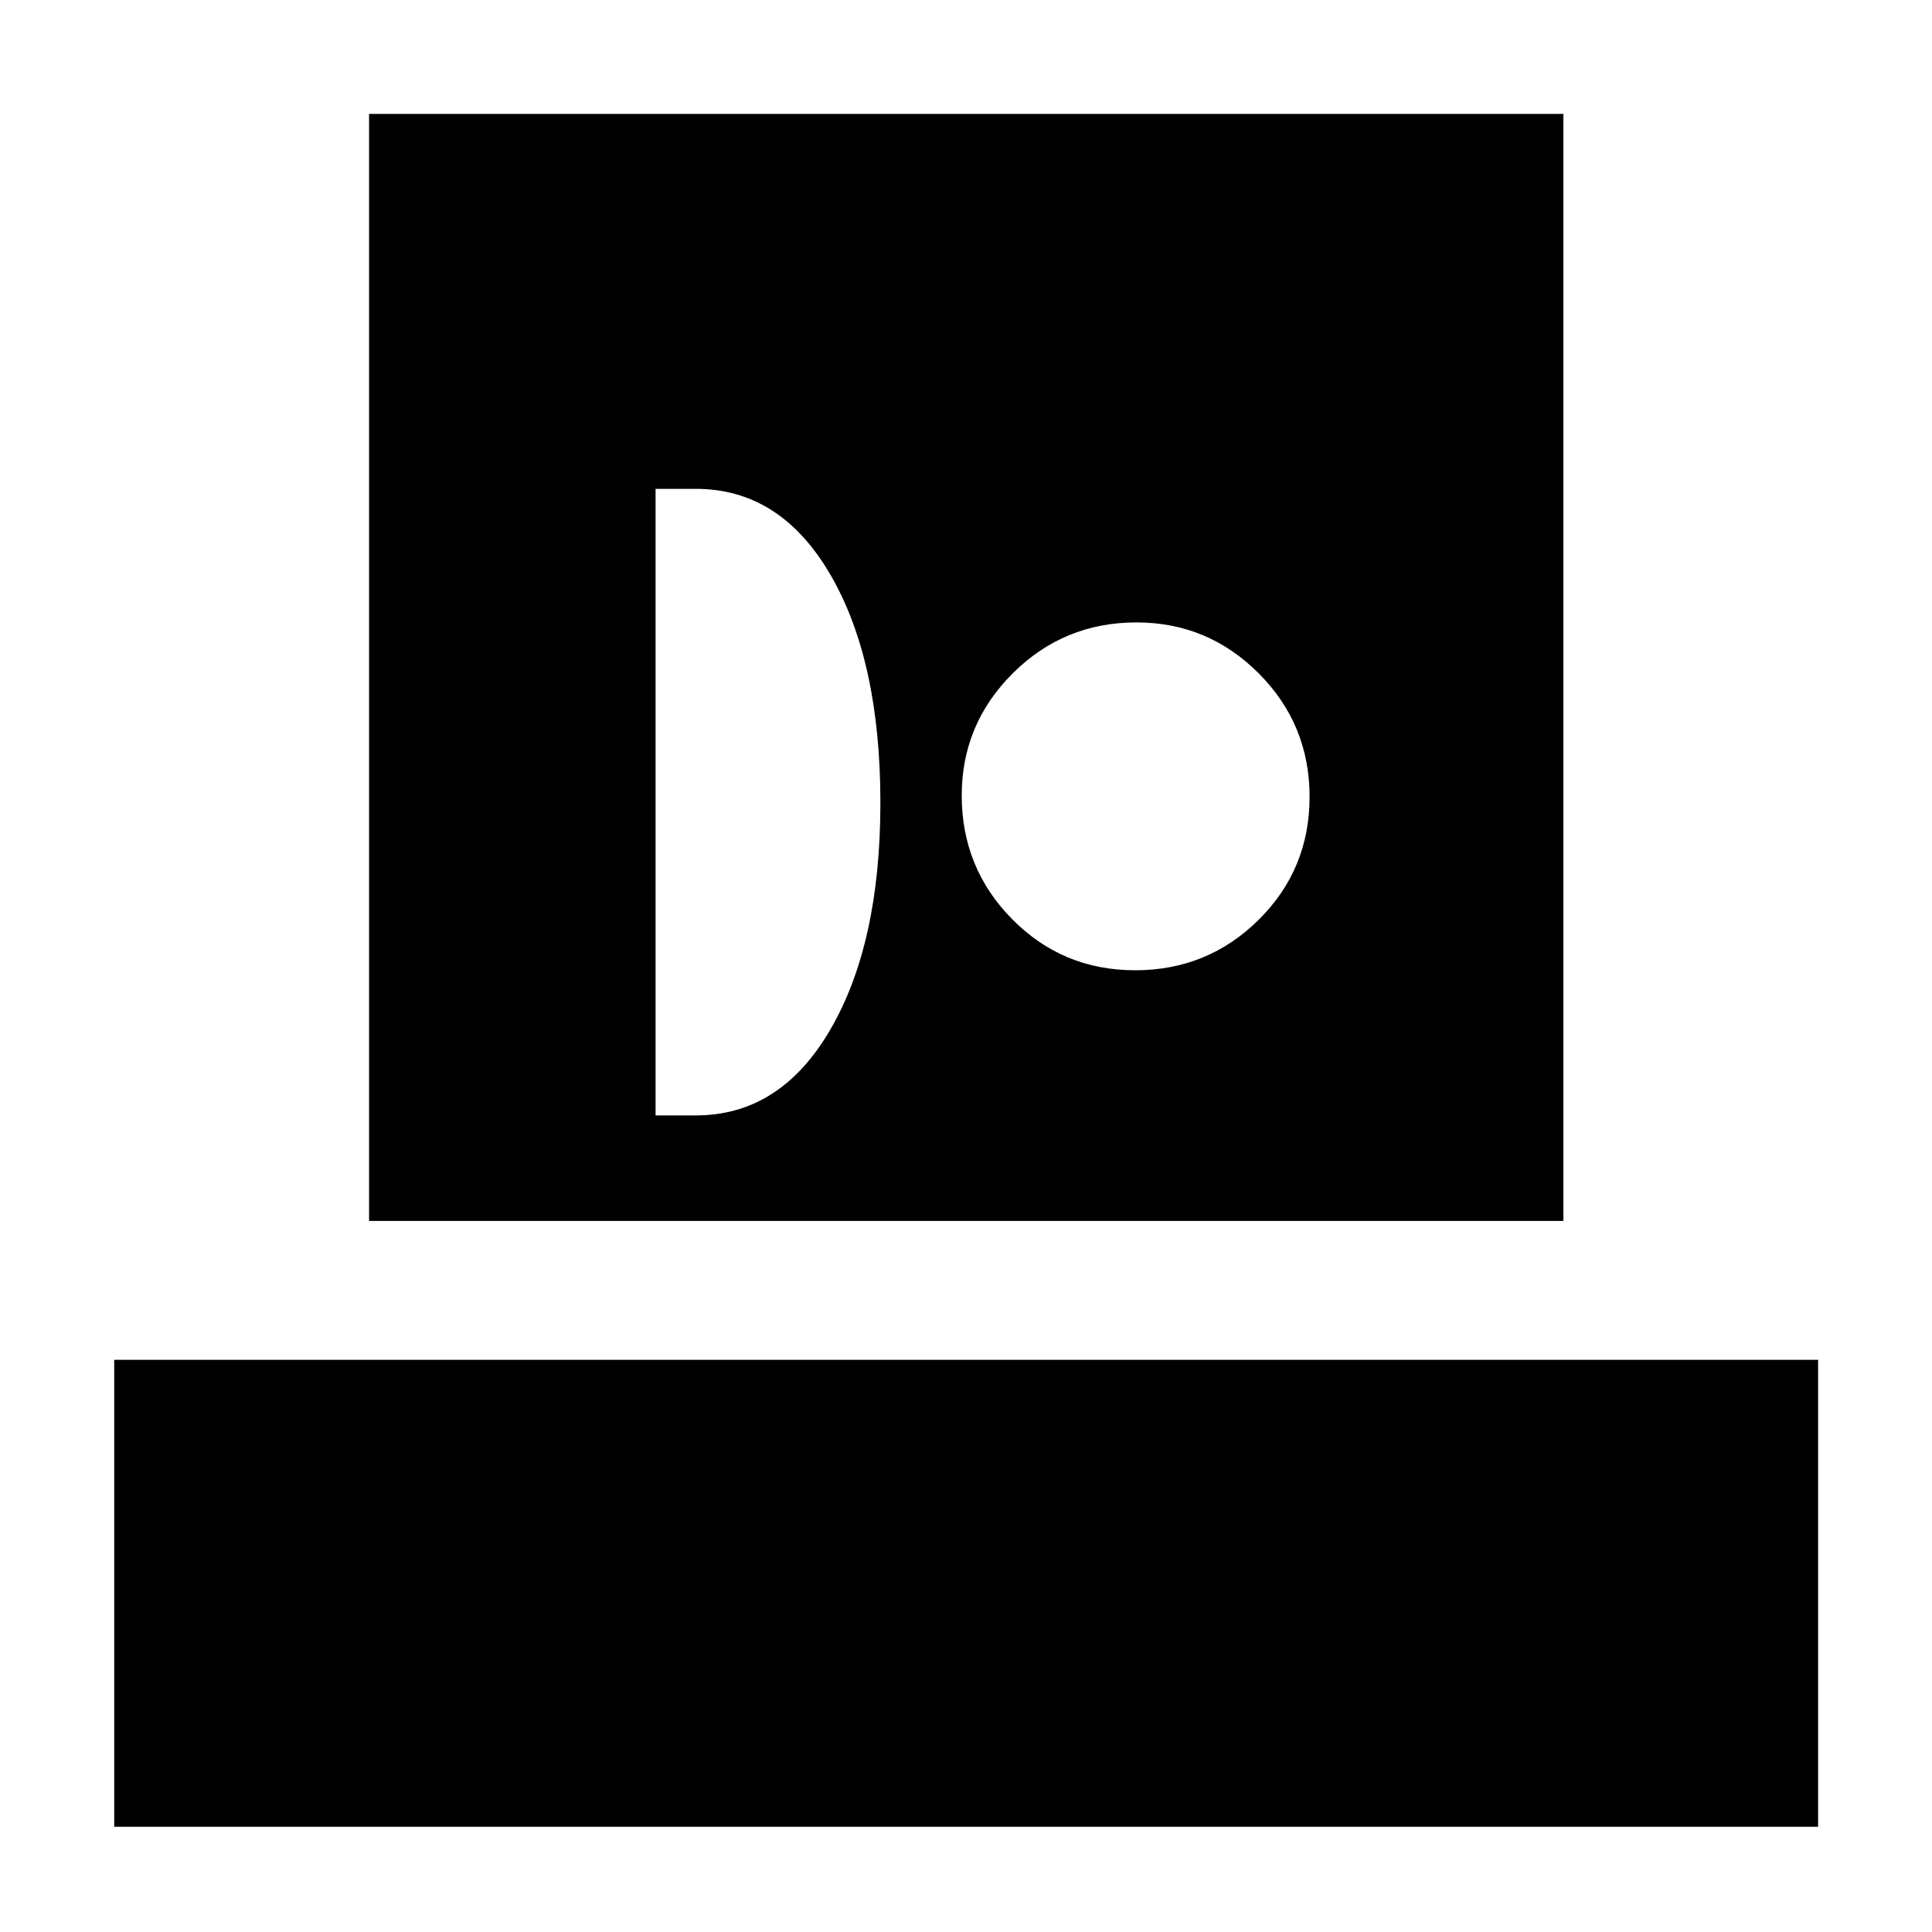 <svg xmlns="http://www.w3.org/2000/svg" height="40" viewBox="0 -960 960 960" width="40"><path d="M56.754-52.29v-232.014h846.651V-52.29H56.754Zm126.638-301.043v-550.072h593.455v550.072H183.392Zm142.354-52.428h20.051q42 0 66.833-42.717 24.834-42.716 24.834-112.616 0-70.667-24.834-113.333-24.833-42.667-66.833-42.667h-20.051v311.333Zm238.294-72.116q36.029 0 61.357-25.067 25.327-25.067 25.327-61.096 0-36.029-25.265-61.357-25.265-25.327-60.744-25.327-36.07 0-61.454 25.265t-25.384 60.744q0 36.07 25.067 61.454t61.096 25.384Z"/></svg>